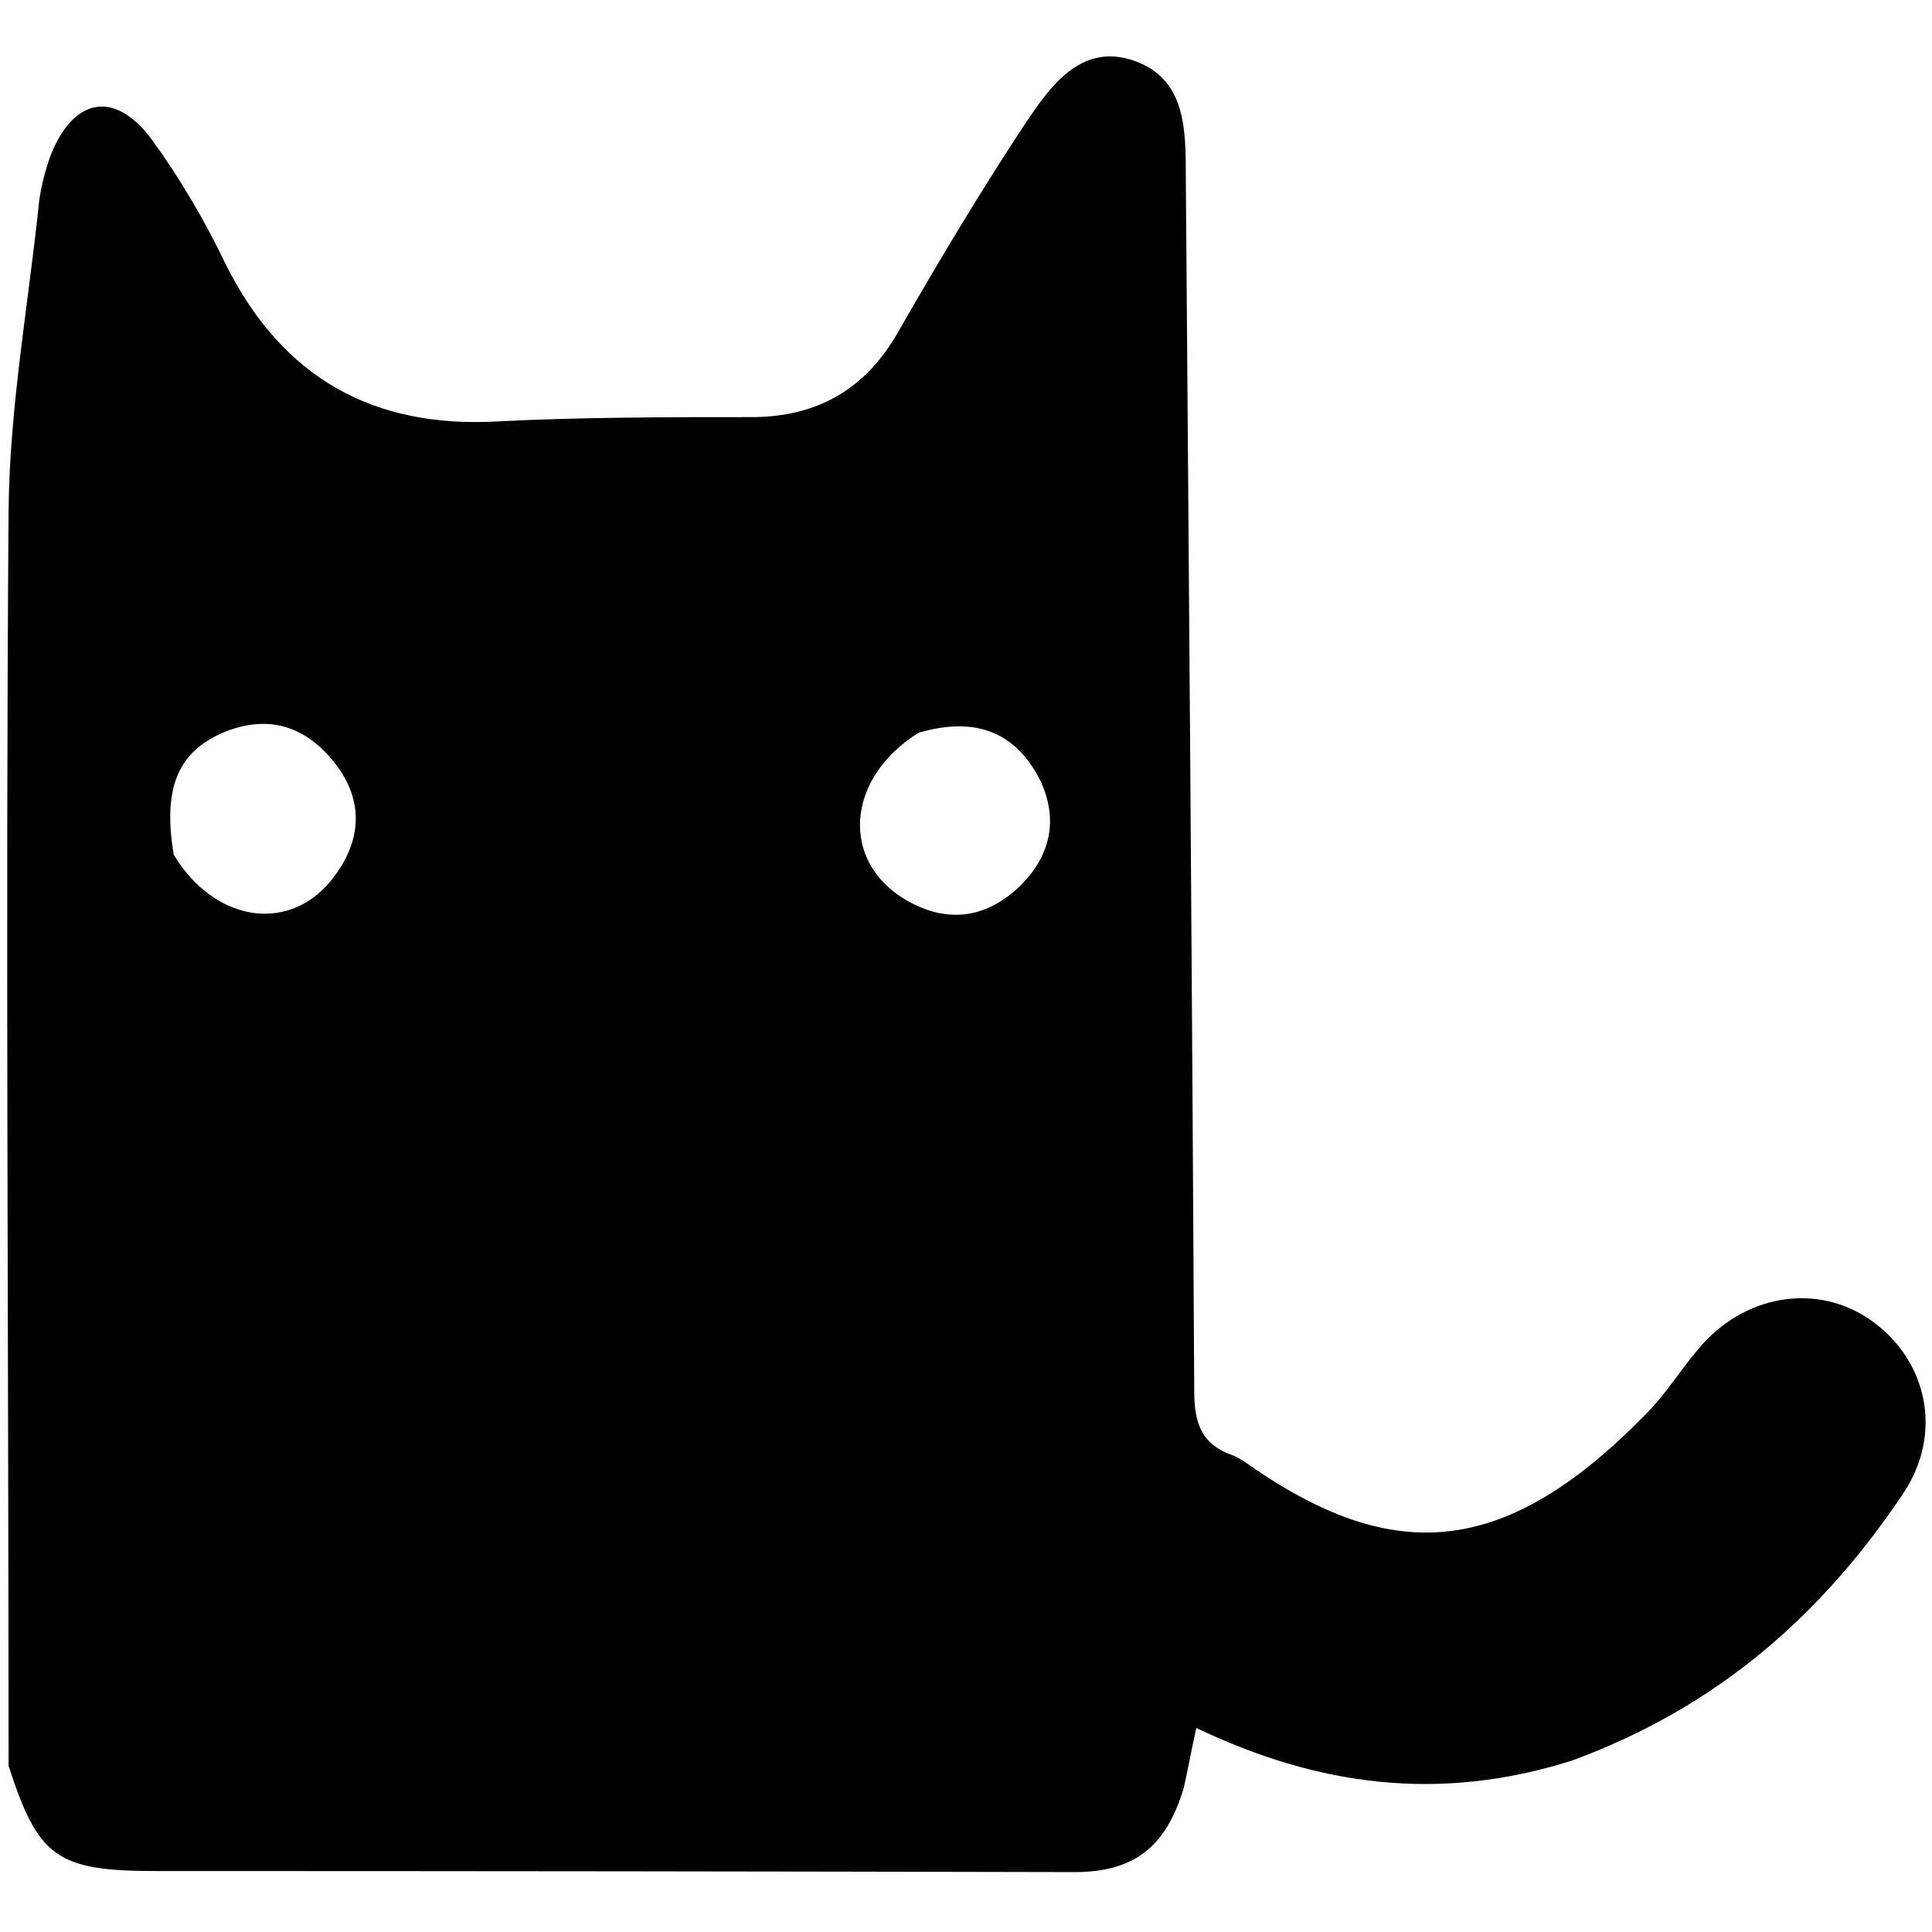 <svg
  xmlns="http://www.w3.org/2000/svg"
  xmlns:xlink="http://www.w3.org/1999/xlink"
  zoomAndPan="magnify"
  viewBox="0 0 384 384"
  preserveAspectRatio="xMidYMid meet"
  version="1.0"
>
  <path
    fill="currentColor"
    fill-opacity="1"
    fill-rule="nonzero"
    d="M 1.707 350.973 C 1.707 267.754 1.082 184.531 1.707 101.309 C 1.918 80.816 5.68 60.324 7.773 40.043 C 8.191 36.906 9.027 33.77 10.07 30.844 C 14.672 19.34 22.828 17.879 30.145 27.707 C 35.793 35.441 40.809 44.016 44.992 52.797 C 56.281 75.172 74.266 85.207 99.148 83.746 C 115.875 82.906 132.605 82.906 149.332 82.906 C 162.297 82.906 171.914 77.473 178.398 66.18 C 186.551 51.961 194.918 37.953 203.906 24.359 C 208.719 17.25 214.57 8.887 224.609 11.812 C 235.691 15.16 235.691 25.406 235.691 35.234 C 236.316 115.738 236.945 196.238 237.363 276.535 C 237.363 283.227 239.035 287.199 245.102 289.289 C 246.562 289.918 248.027 290.961 249.492 292.008 C 277.512 311.035 299.465 309.363 327.066 281.133 C 331.039 277.16 333.969 272.352 337.523 268.172 C 346.516 257.297 361.152 254.789 372.023 262.523 C 383.105 270.469 386.242 284.898 378.297 296.816 C 362.195 320.863 341.496 339.266 312.43 349.93 C 286.082 358.293 261.828 354.945 237.781 343.445 C 236.738 348.047 236.109 351.809 235.273 355.363 C 231.719 367.285 225.234 372.094 213.527 372.094 C 152.609 371.953 91.762 371.883 30.98 371.883 C 11.328 371.883 7.562 369.164 1.707 350.973 Z M 34.535 169.895 C 42.902 183.695 58.164 185.574 66.527 174.074 C 71.965 166.758 72.176 159.02 66.738 151.91 C 61.094 144.594 53.773 141.875 44.781 145.43 C 35.582 149.191 32.238 156.301 34.535 169.895 Z M 182.578 145.637 C 168.152 154.629 166.898 171.148 180.07 178.883 C 188.016 183.484 195.543 182.648 202.234 176.586 C 208.719 170.52 210.598 162.992 206.625 154.84 C 201.816 145.637 194.078 142.293 182.578 145.637 Z M 182.578 145.637 "
  />
</svg>
